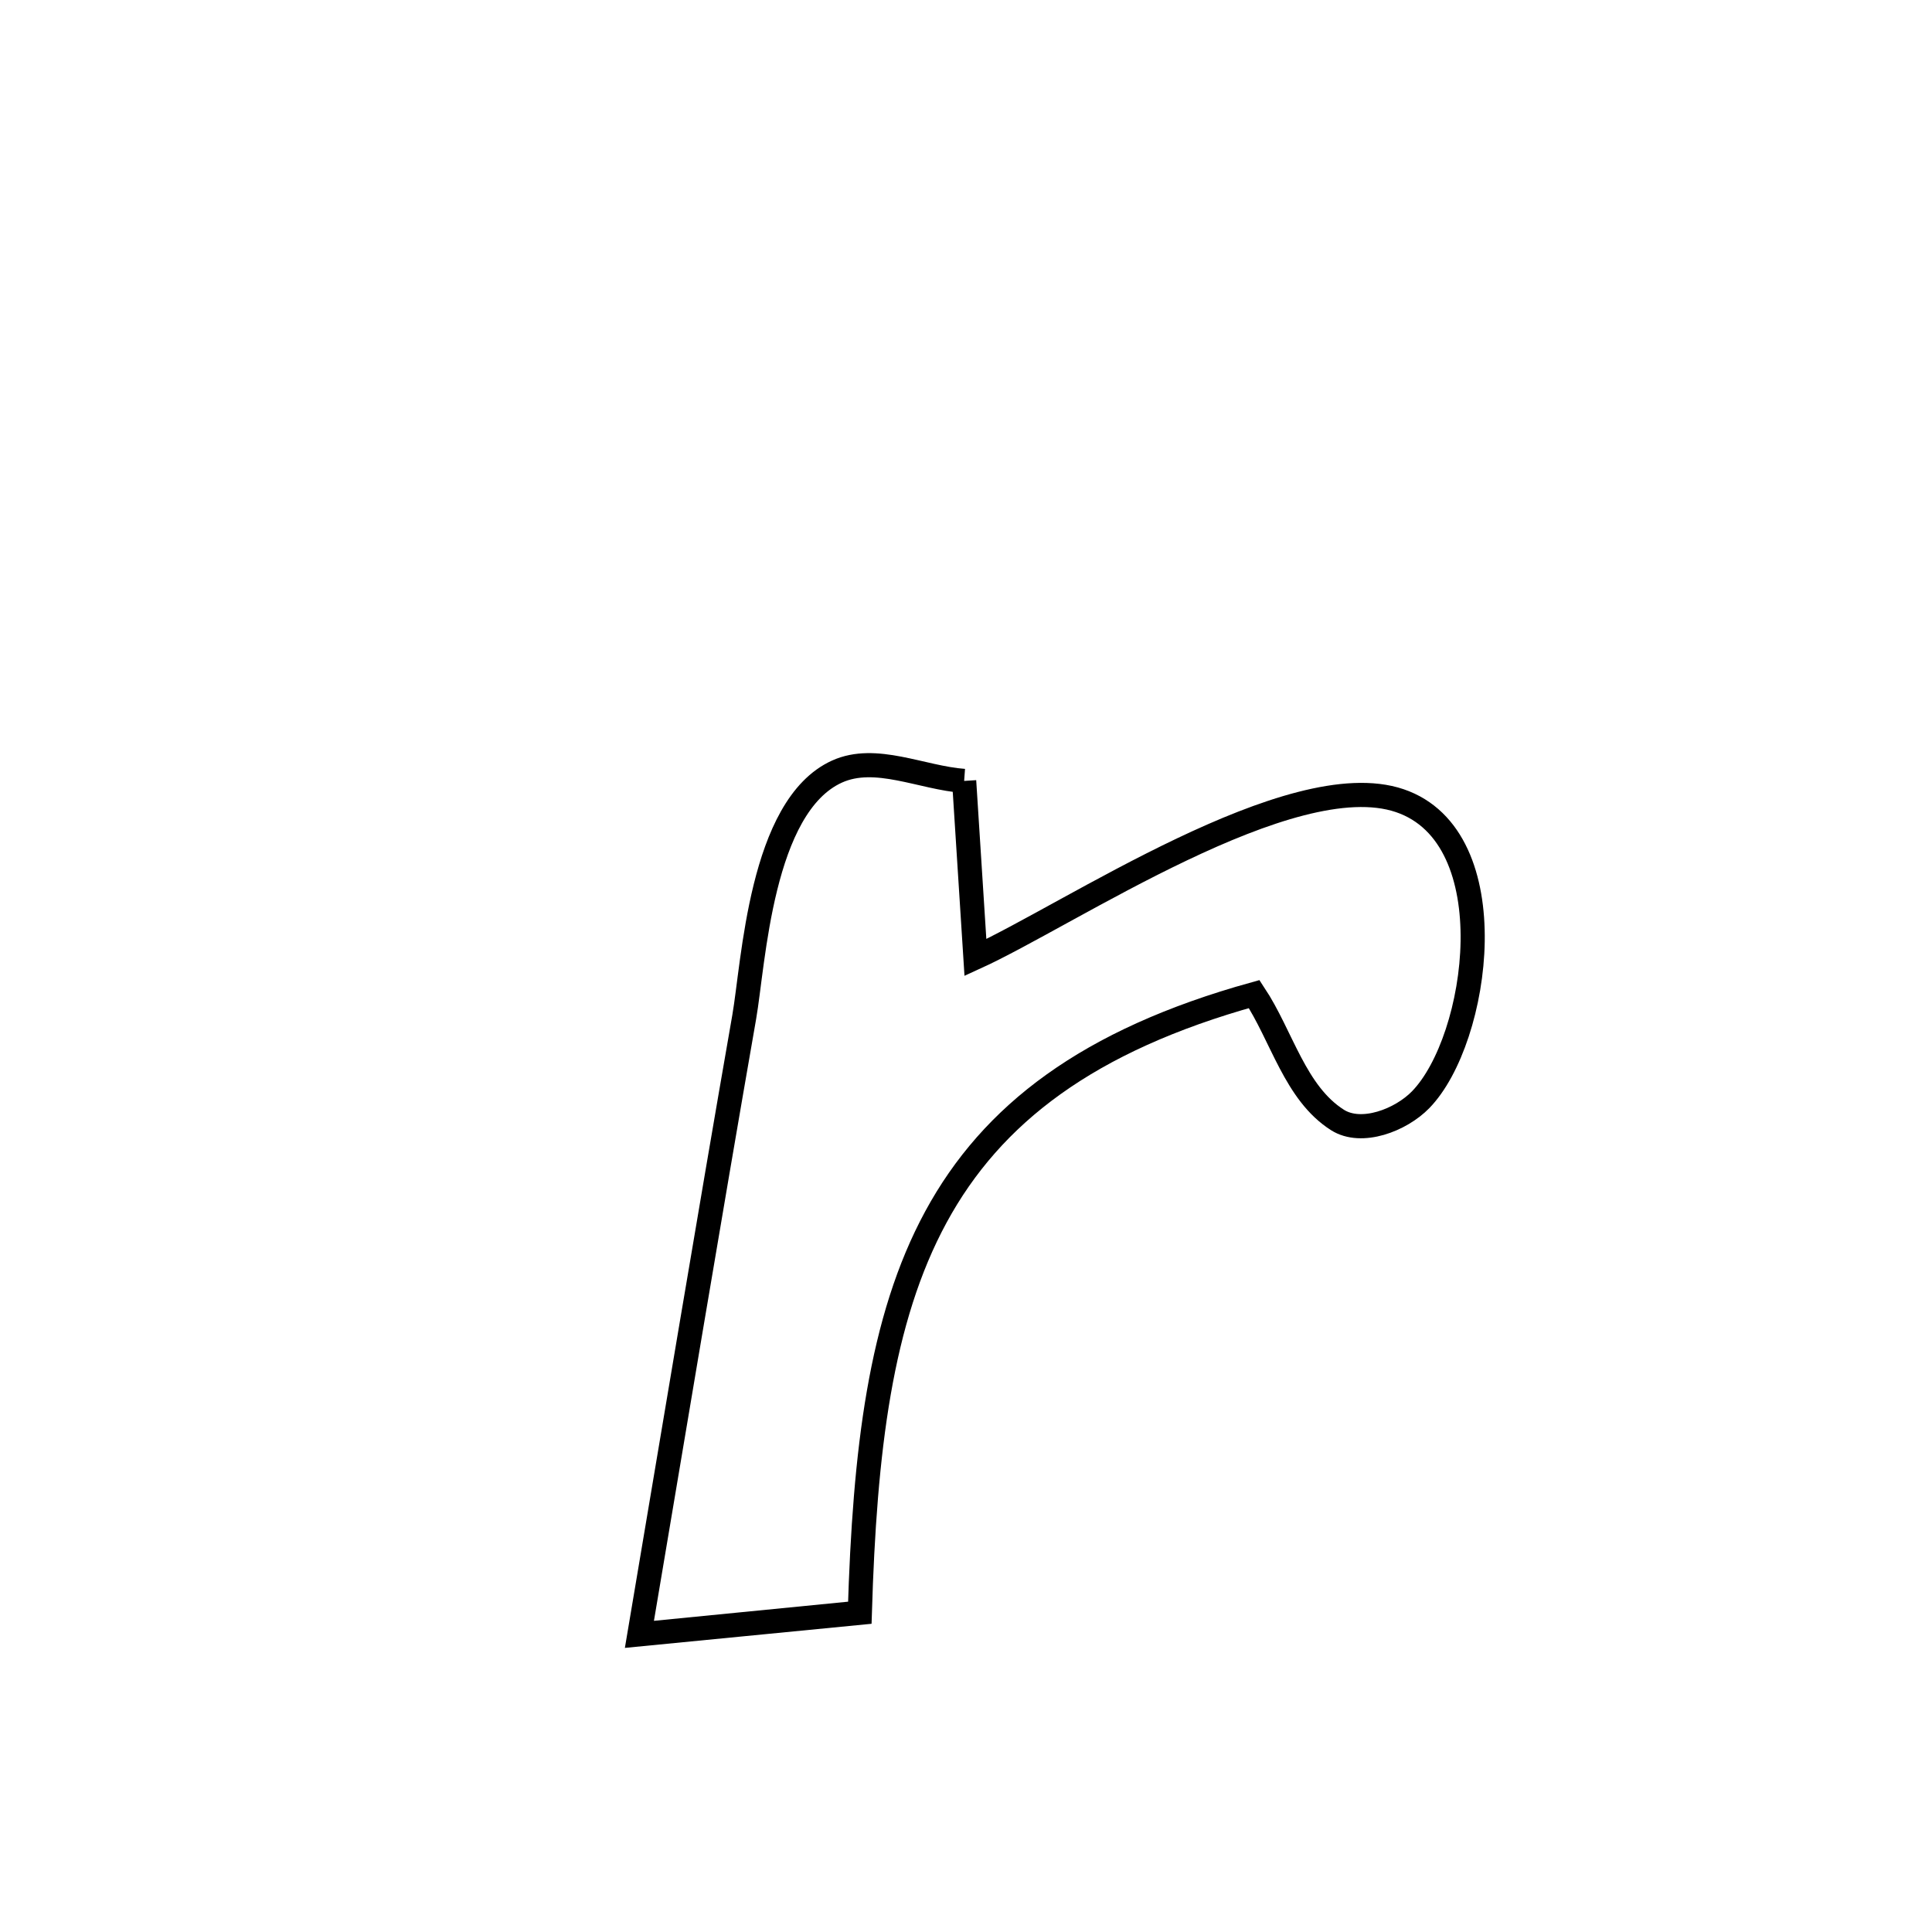<svg xmlns="http://www.w3.org/2000/svg" viewBox="0.0 0.0 24.0 24.0" height="200px" width="200px"><path fill="none" stroke="black" stroke-width=".3" stroke-opacity="1.0"  filling="0" d="M11.977 9.701 L11.977 9.701 C12.024 10.433 12.07 11.164 12.117 11.895 L12.117 11.895 C13.283 11.364 16.042 9.49 17.388 9.946 C18.73 10.401 18.375 12.914 17.648 13.661 C17.401 13.915 16.914 14.102 16.615 13.913 C16.087 13.578 15.925 12.87 15.58 12.349 L15.58 12.349 C13.514 12.923 12.32 13.84 11.627 15.116 C10.934 16.392 10.742 18.026 10.681 20.033 L10.681 20.033 C10.669 20.034 7.964 20.301 7.943 20.303 L7.943 20.303 C8.159 19.025 8.373 17.746 8.589 16.467 C8.805 15.189 9.022 13.911 9.245 12.634 C9.362 11.964 9.449 10.015 10.397 9.585 C10.878 9.367 11.45 9.663 11.977 9.701 L11.977 9.701"></path></svg>